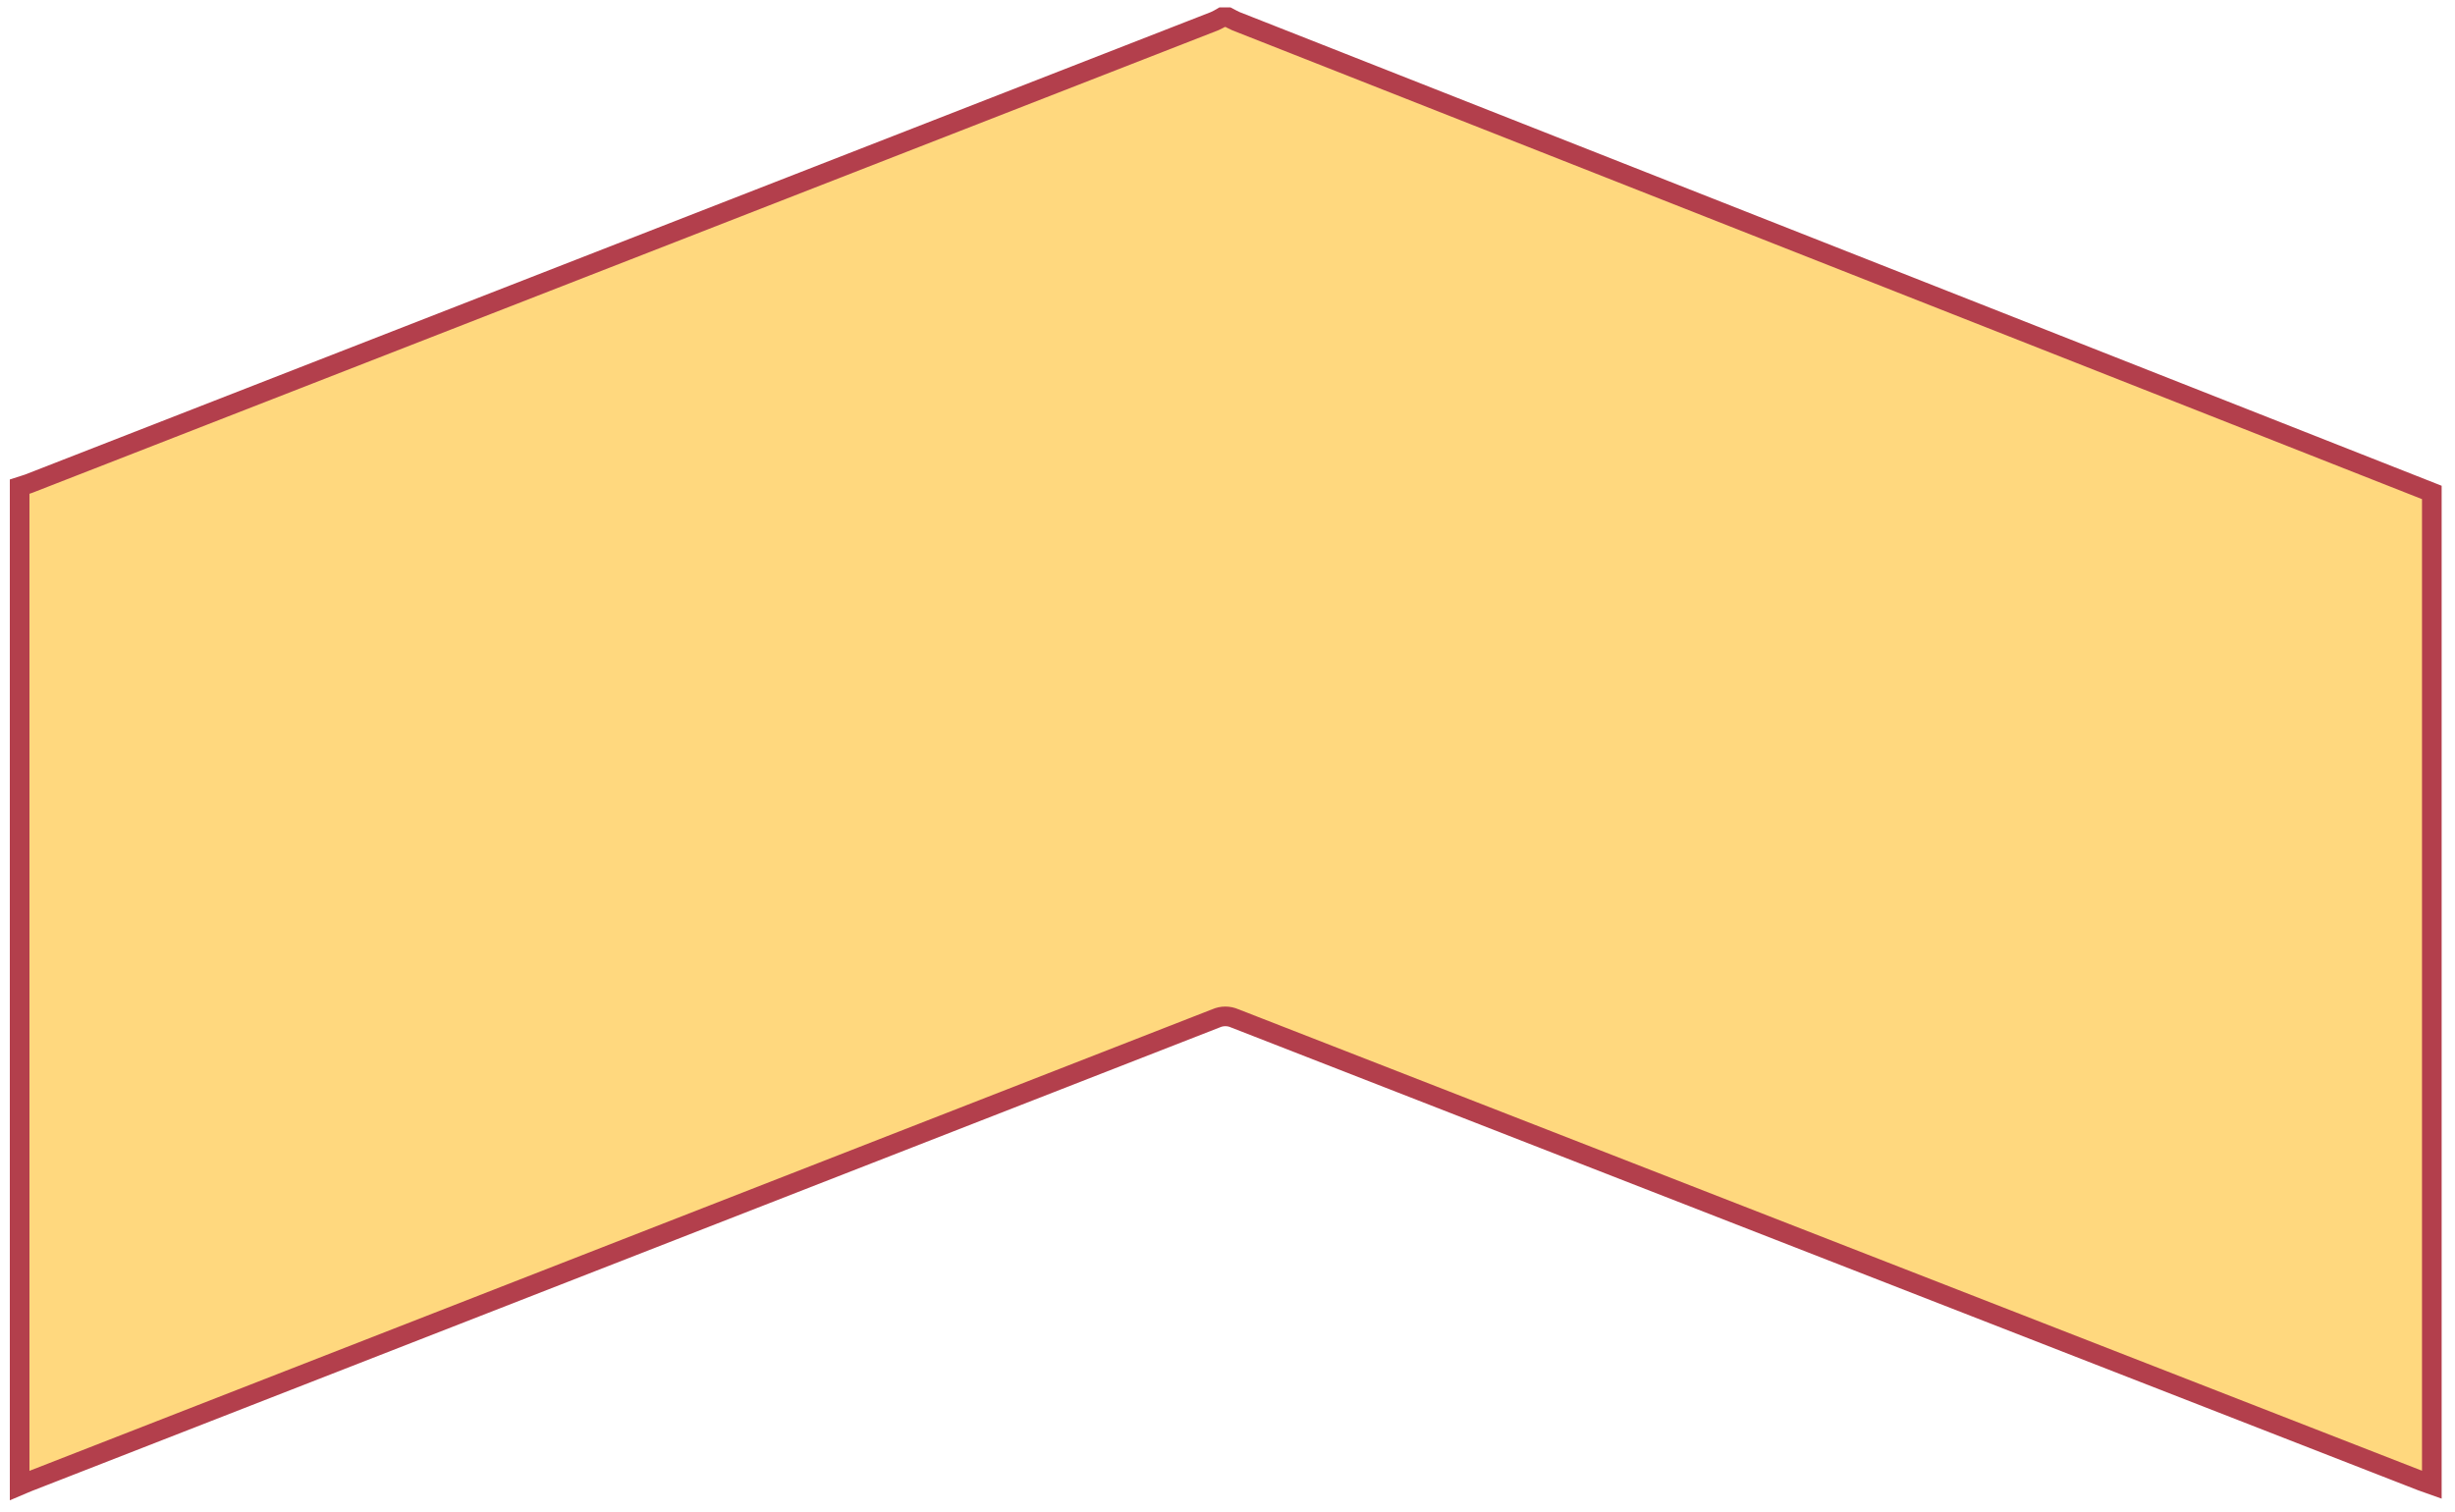 <svg width="125" height="77" viewBox="0 0 125 77" fill="none" xmlns="http://www.w3.org/2000/svg">
<path d="M123.82 25.078C123.82 28.856 123.82 71.616 123.82 75.394C123.82 75.452 123.82 75.502 123.82 75.611L123.28 75.419L62.86 51.858C62.715 51.794 62.554 51.76 62.39 51.76C62.226 51.76 62.065 51.794 61.92 51.858L1.47 75.452C1.31 75.511 1.16 75.586 1 75.653V24.778C1.15 24.728 1.3 24.694 1.45 24.636L61.85 1.075C61.982 1.015 62.109 0.948 62.23 0.875H62.53C62.66 0.941 62.78 1.017 62.92 1.075L123.82 25.078Z" fill="#FFD87E" stroke="#B33F4C" stroke-miterlimit="10"/>
</svg>
